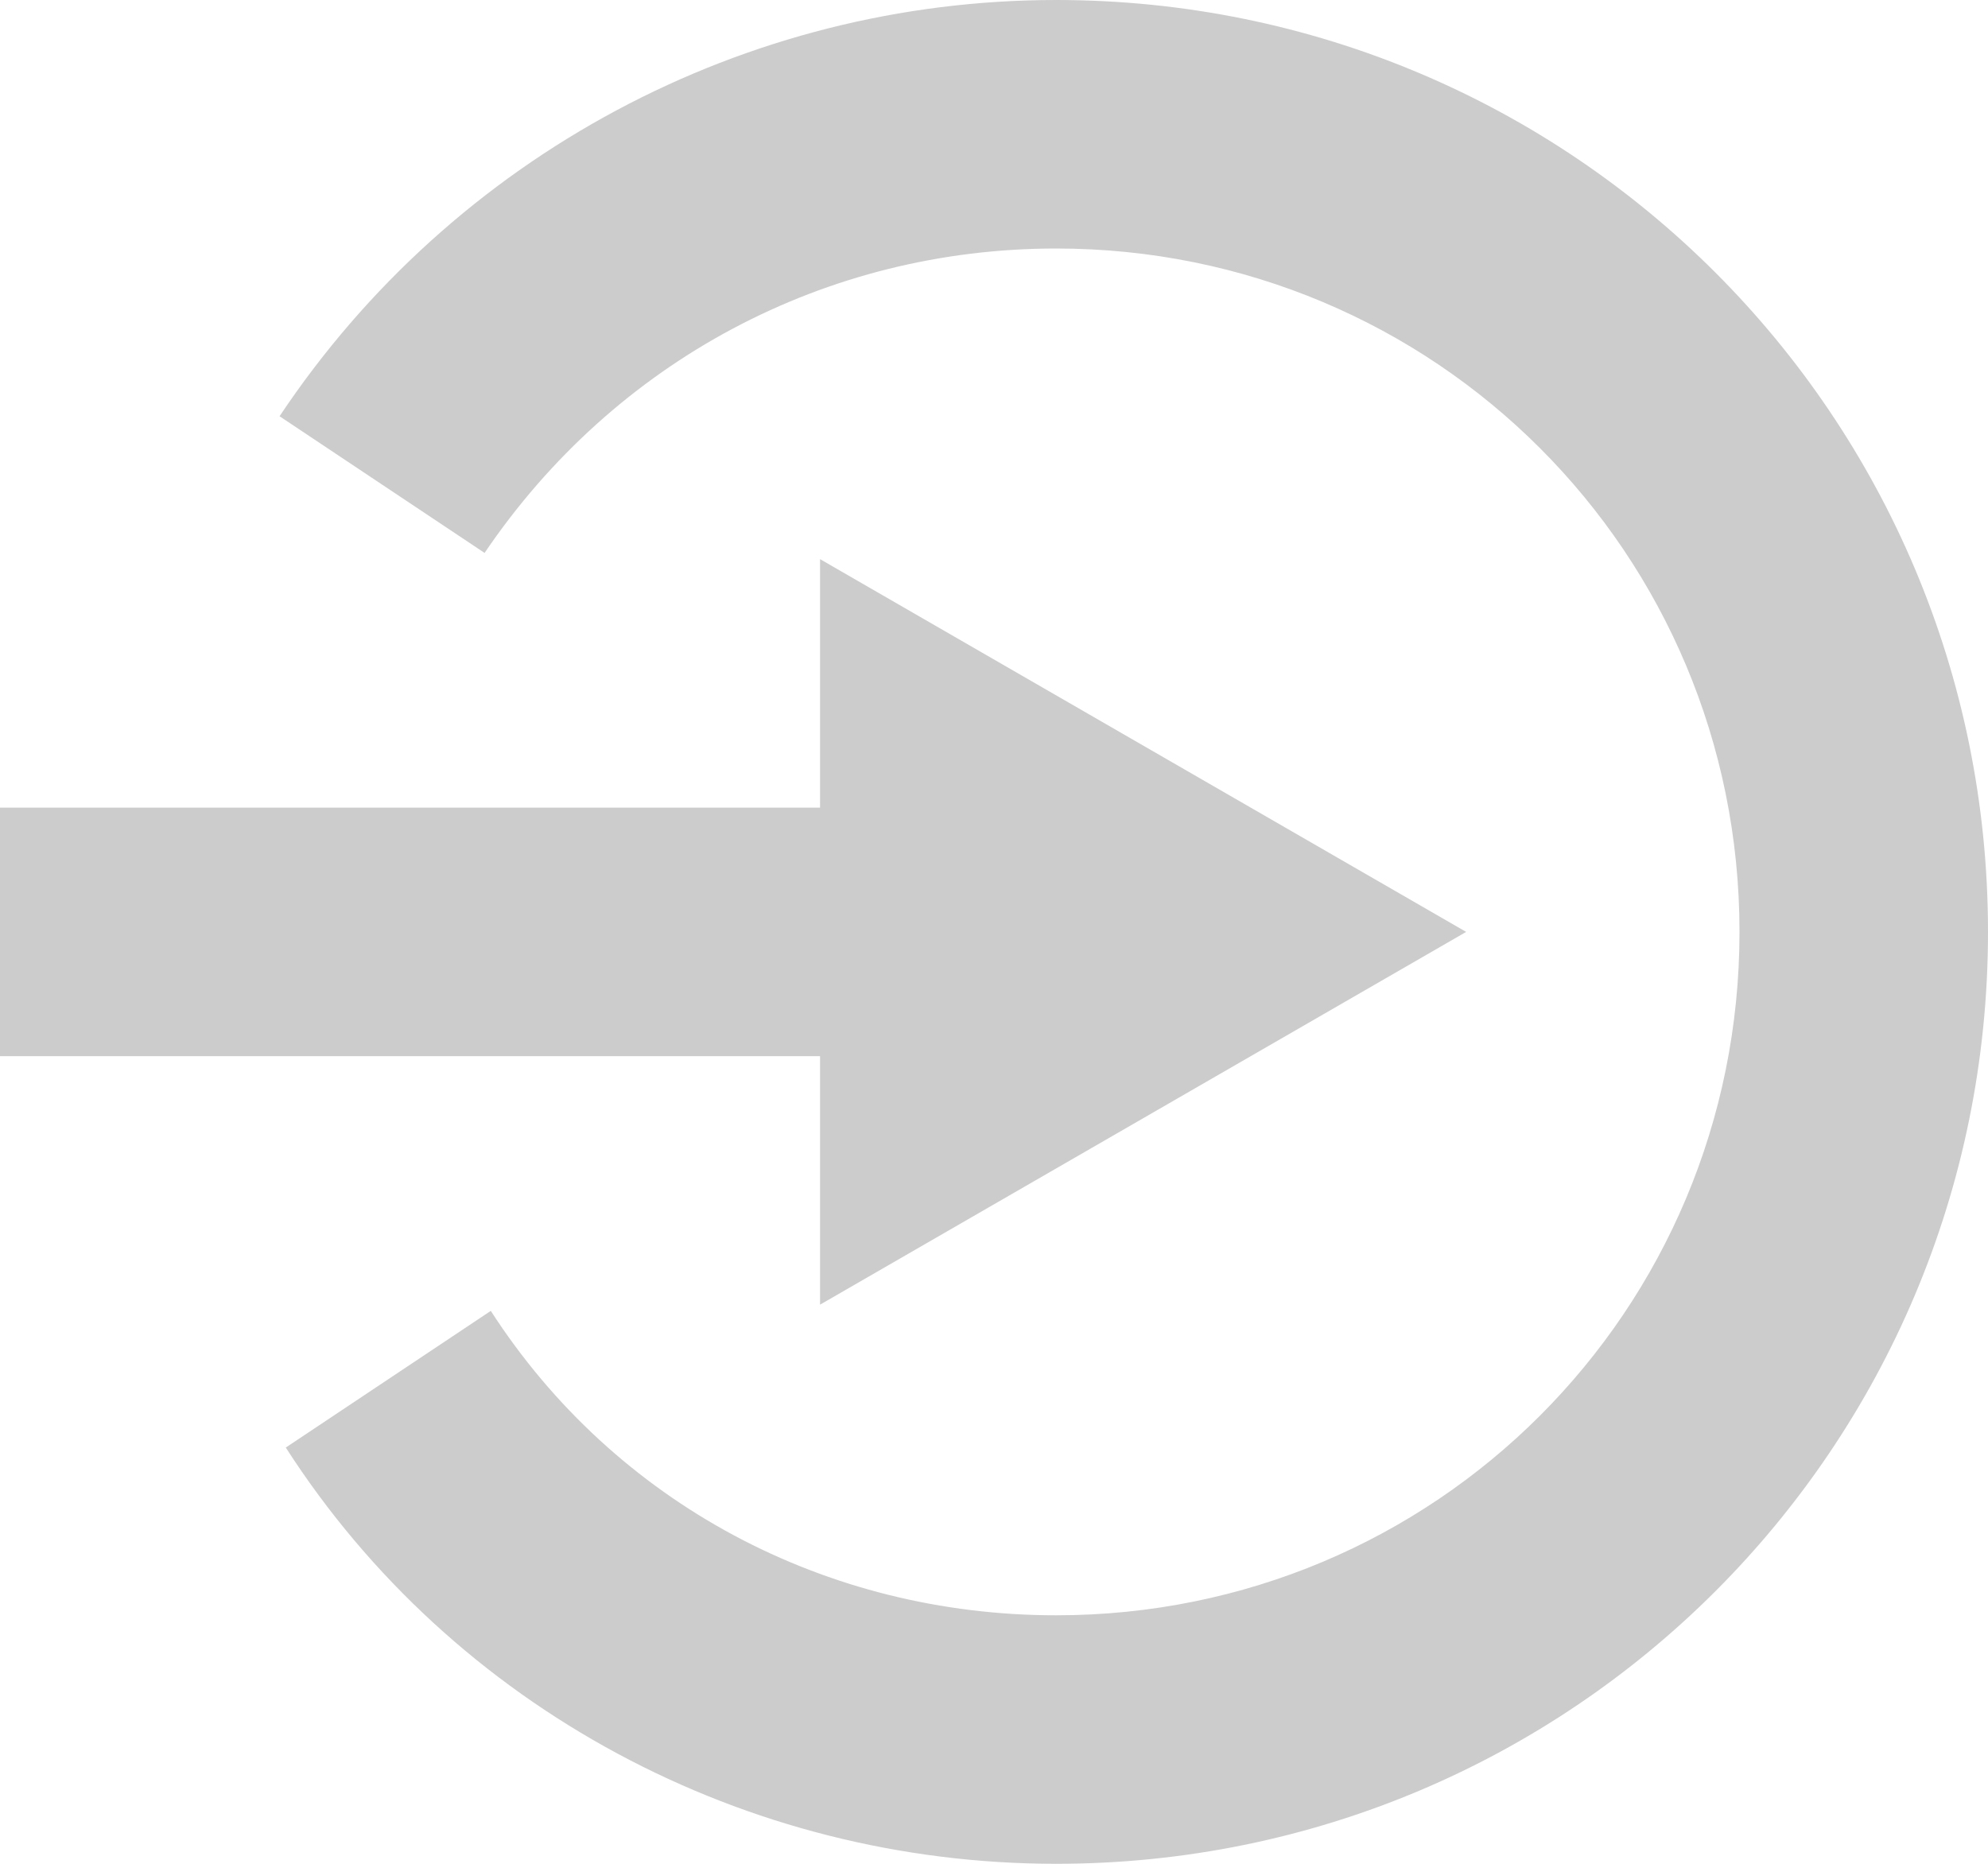 <?xml version="1.0" encoding="utf-8"?>
<!-- Generator: Adobe Illustrator 23.0.1, SVG Export Plug-In . SVG Version: 6.00 Build 0)  -->
<svg version="1.1" id="grafika" xmlns="http://www.w3.org/2000/svg" xmlns:xlink="http://www.w3.org/1999/xlink" x="0px" y="0px"
	 viewBox="0 0 32 30" style="enable-background:new 0 0 32 30;" xml:space="preserve">
<style type="text/css">
	.st0{fill:#CCCCCC;}
</style>
<g>
	<polygon class="st0" points="13.2,21 23.6,15 13.2,9 13.2,13 0,13 0,17 13.2,17 	"/>
	<path class="st0" d="M17,0C12,0,7.3,2.5,4.5,6.7l3.3,2.2C9.9,5.8,13.3,4,17,4c6.1,0,11,4.9,11,11s-4.9,11-11,11
		c-3.7,0-7.1-1.8-9.1-4.9l-3.3,2.2C7.3,27.5,12,30,17,30c8.3,0,15-6.7,15-15S25.3,0,17,0z"/>
</g>
</svg>
